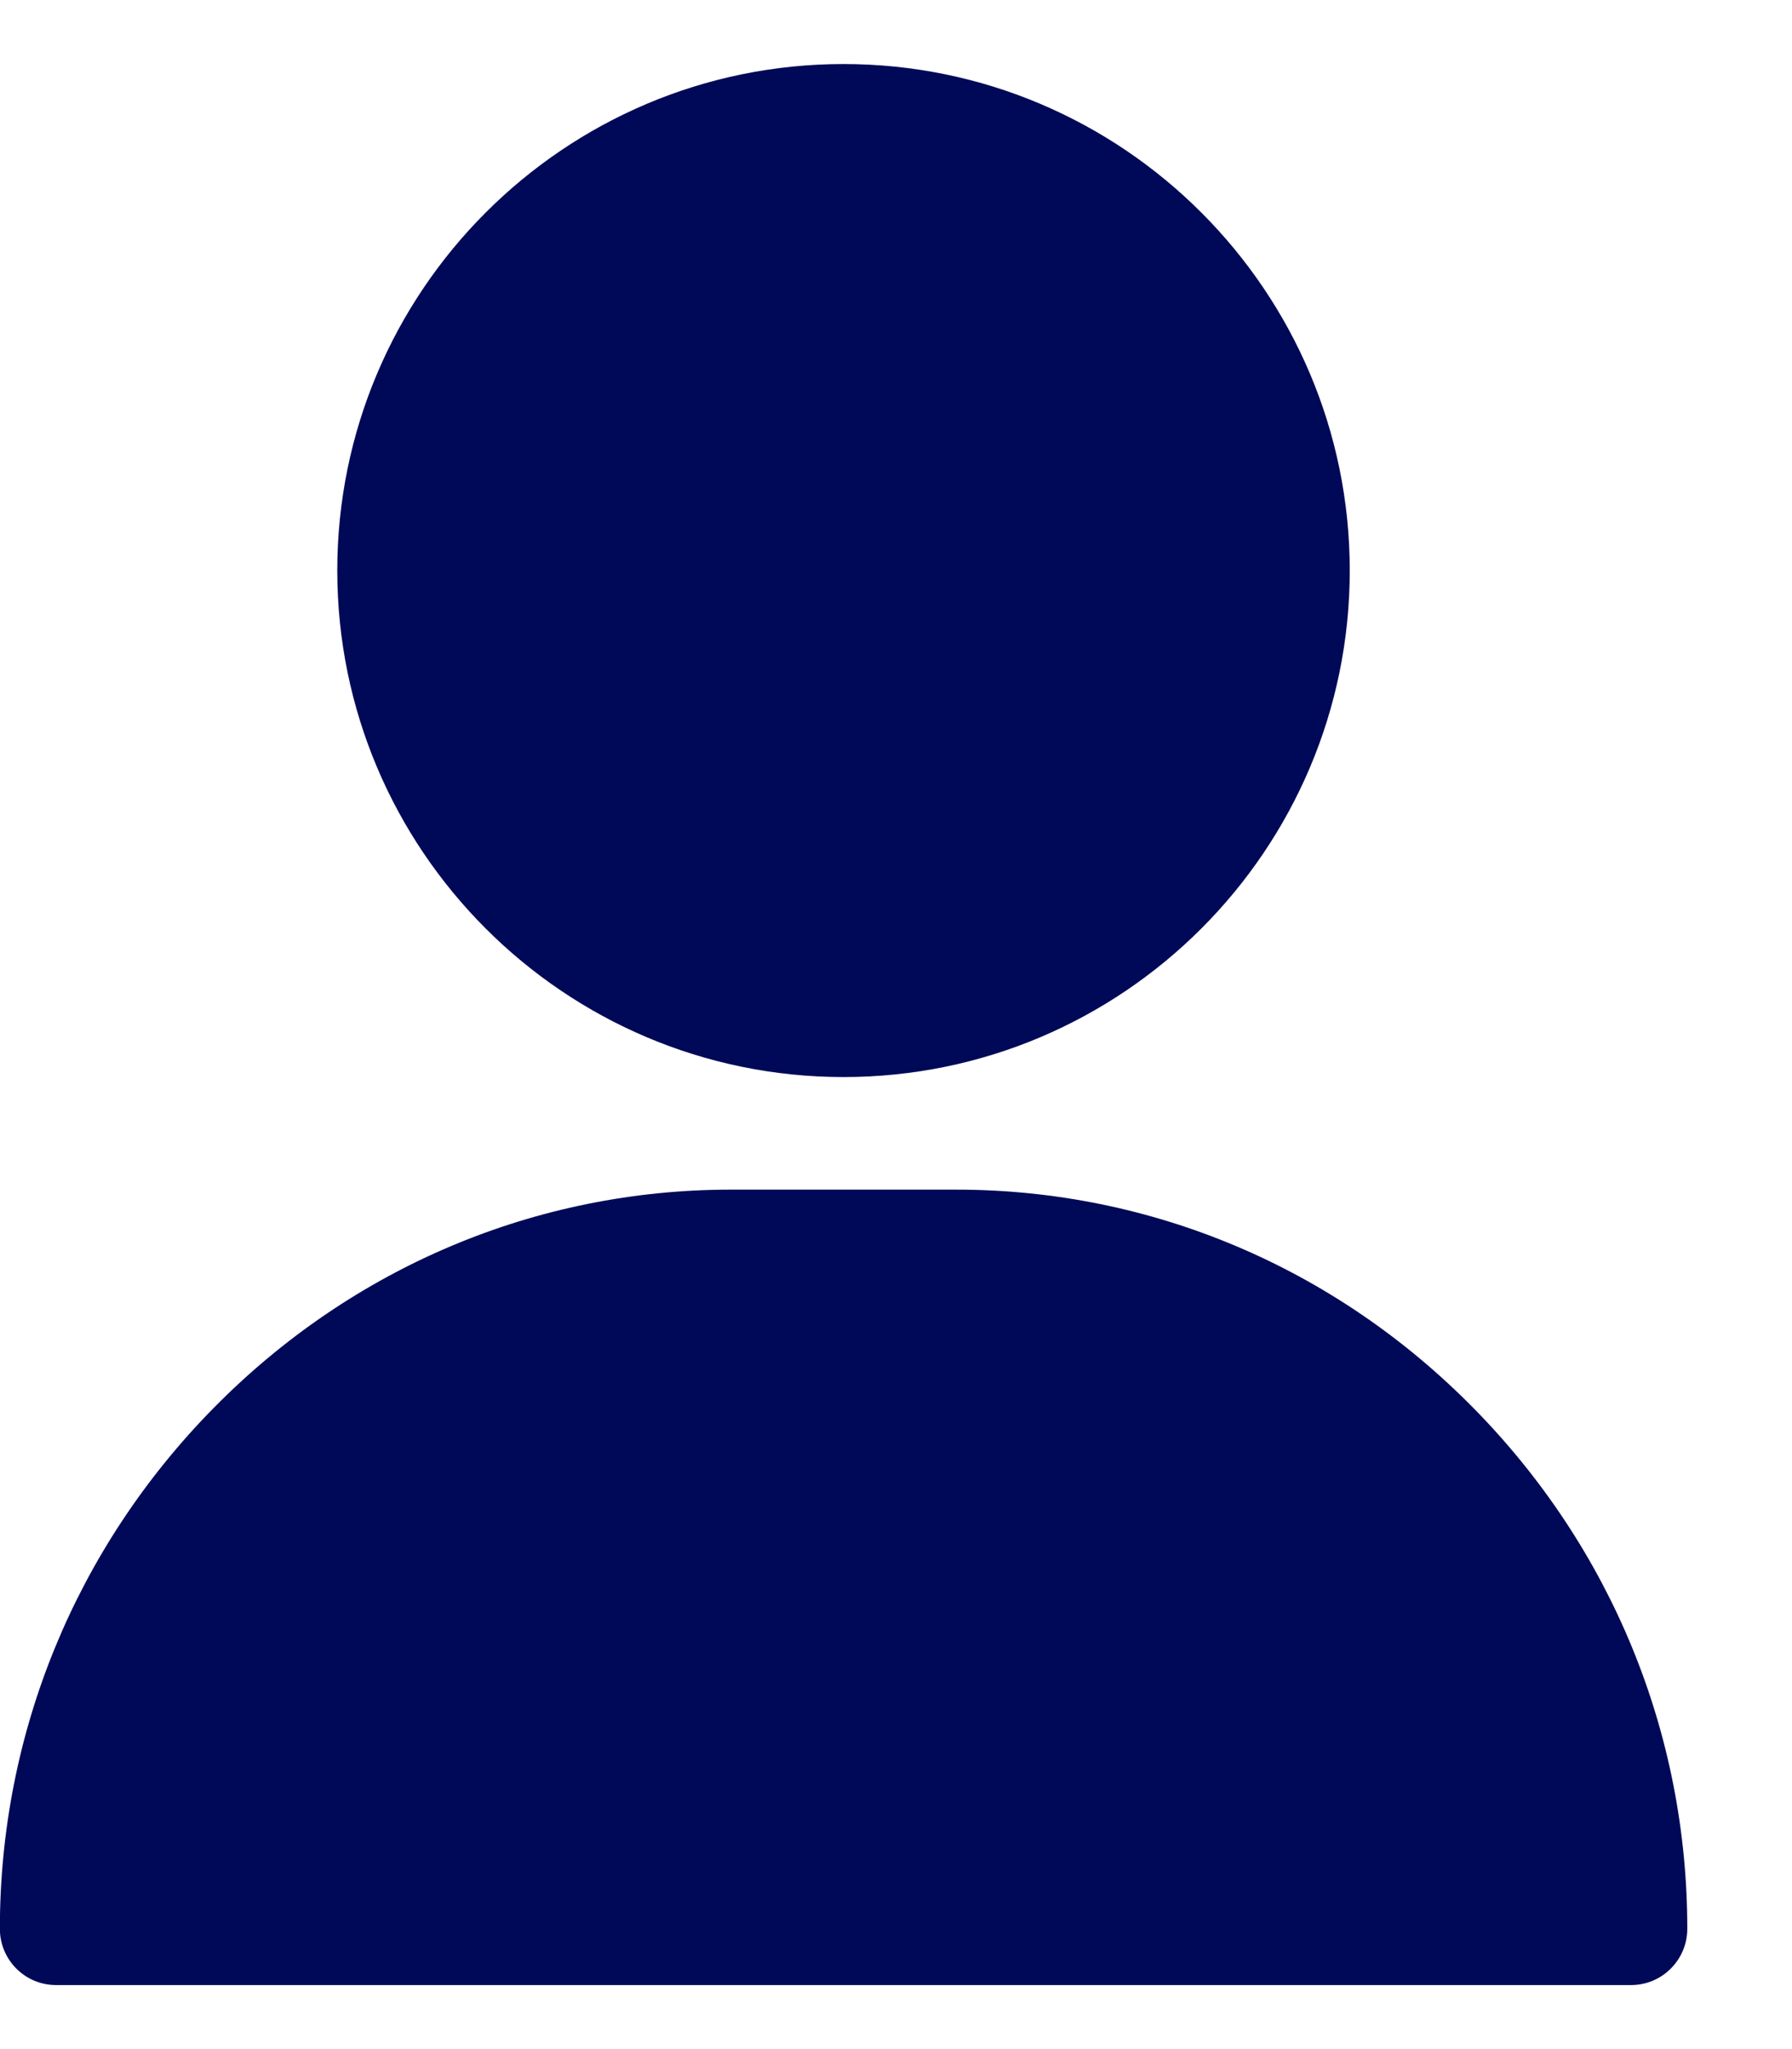 <svg width="14" height="16" viewBox="0 0 14 16" fill="none" xmlns="http://www.w3.org/2000/svg">
<path d="M6.59 0.5C4.409 0.5 2.635 2.274 2.635 4.455C2.635 6.636 4.409 8.41 6.59 8.41C8.771 8.41 10.545 6.636 10.545 4.455C10.545 2.274 8.771 0.5 6.59 0.5Z" fill="#000957"/>
<path d="M11.511 10.994C10.428 9.895 8.993 9.289 7.469 9.289H5.711C4.188 9.289 2.752 9.895 1.669 10.994C0.592 12.088 -0.001 13.532 -0.001 15.06C-0.001 15.303 0.195 15.5 0.438 15.5H12.743C12.985 15.5 13.182 15.303 13.182 15.06C13.182 13.532 12.589 12.088 11.511 10.994Z" fill="#000957"/>
</svg>
